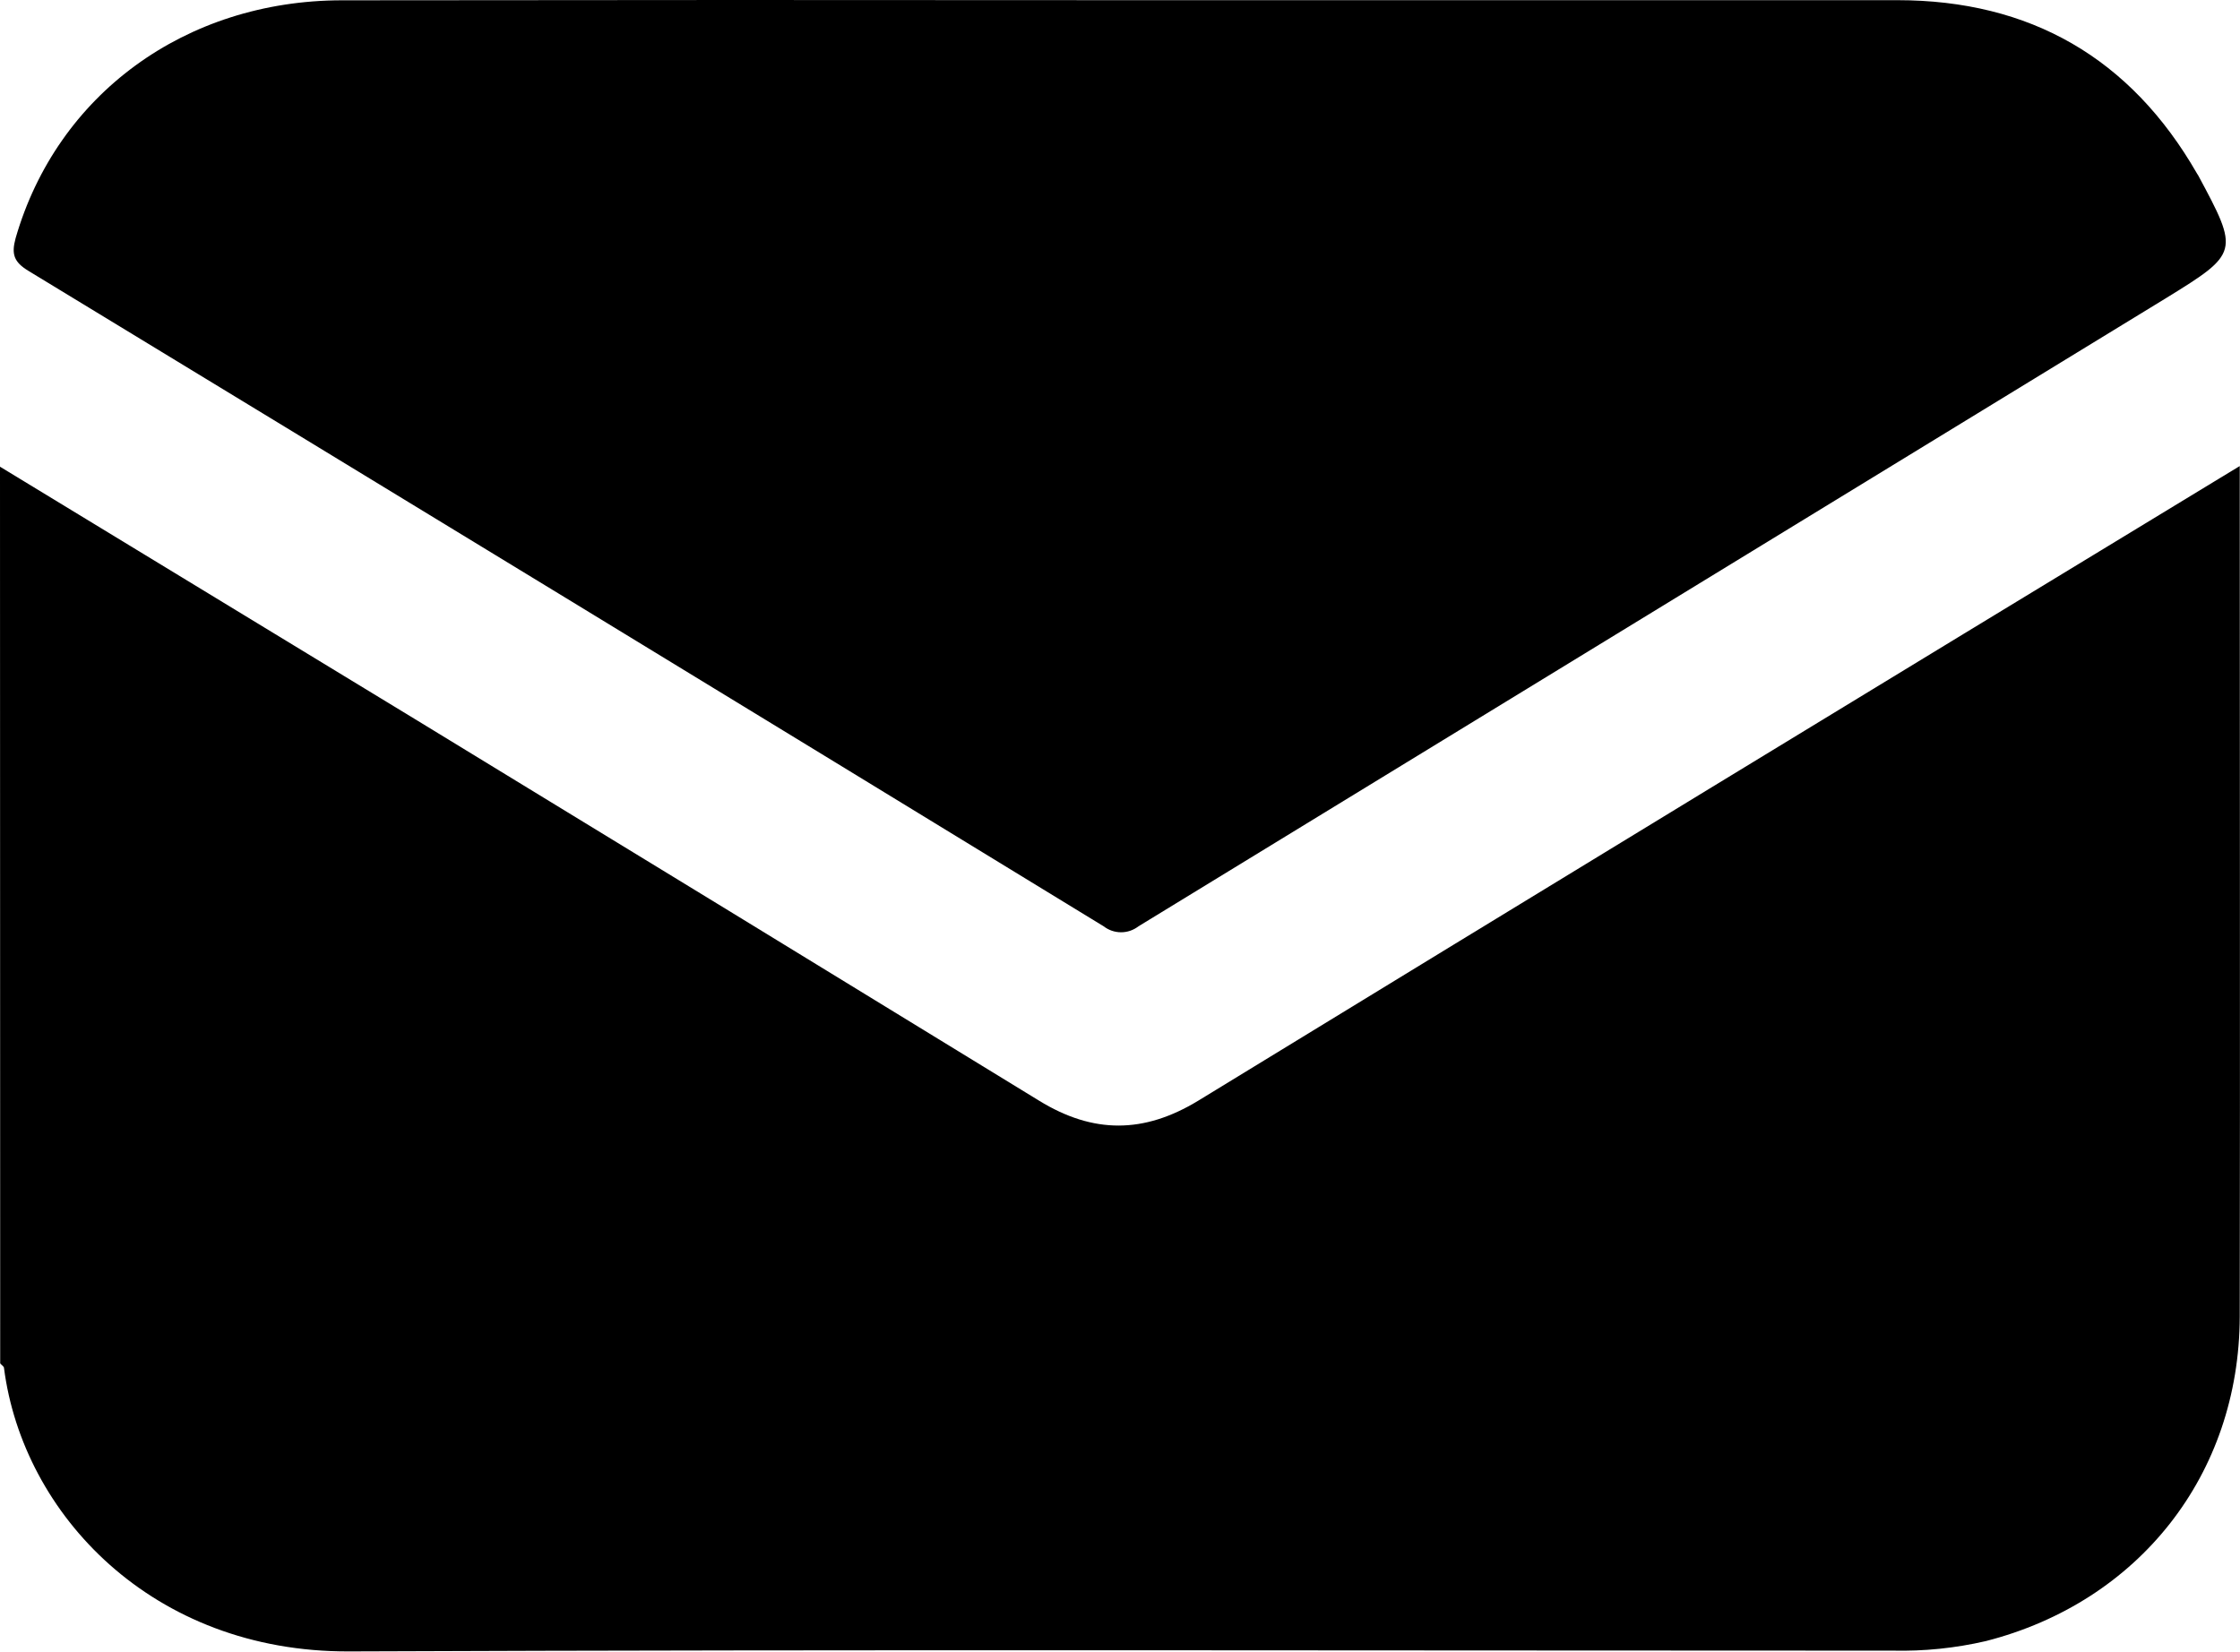 <svg xmlns="http://www.w3.org/2000/svg" width="347" height="256" fill="none" viewBox="0 0 347 256"><path fill="#000" d="M0 72.306C21.553 85.419 43.103 98.529 64.65 111.636C96.783 131.236 128.887 150.866 160.96 170.526C169.36 175.696 177.22 175.646 185.63 170.526C238.297 138.319 291.013 106.189 343.78 74.136L346.96 72.206V74.586C346.96 117.716 347.03 160.846 346.96 203.976C346.9 228.466 331.33 248.196 307.63 254.256C302.897 255.351 298.046 255.848 293.19 255.736C213.48 255.736 133.77 255.536 54.06 255.856C23.59 255.966 3.55 234.606 0.62 211.956C0.62 211.706 0.23 211.486 0.03 211.246L0 72.306Z"/><path fill="#000" d="M173.62 0.026C213.707 0.026 253.8 0.026 293.9 0.026C314.47 0.026 330.05 8.966 340.34 26.886C340.4 26.976 340.47 27.076 340.52 27.166C346.89 39.006 346.85 39.226 335.58 46.166C282.5 78.606 229.427 111.056 176.36 143.516C175.589 144.113 174.641 144.438 173.665 144.438C172.689 144.438 171.741 144.113 170.97 143.516C115.503 109.596 59.987 75.749 4.42 41.976C2.15 40.596 1.74 39.396 2.42 36.896C8.83 14.666 28.67 0.076 52.97 0.046C93.21 -0.008 133.427 -0.014 173.62 0.026Z"/></svg>